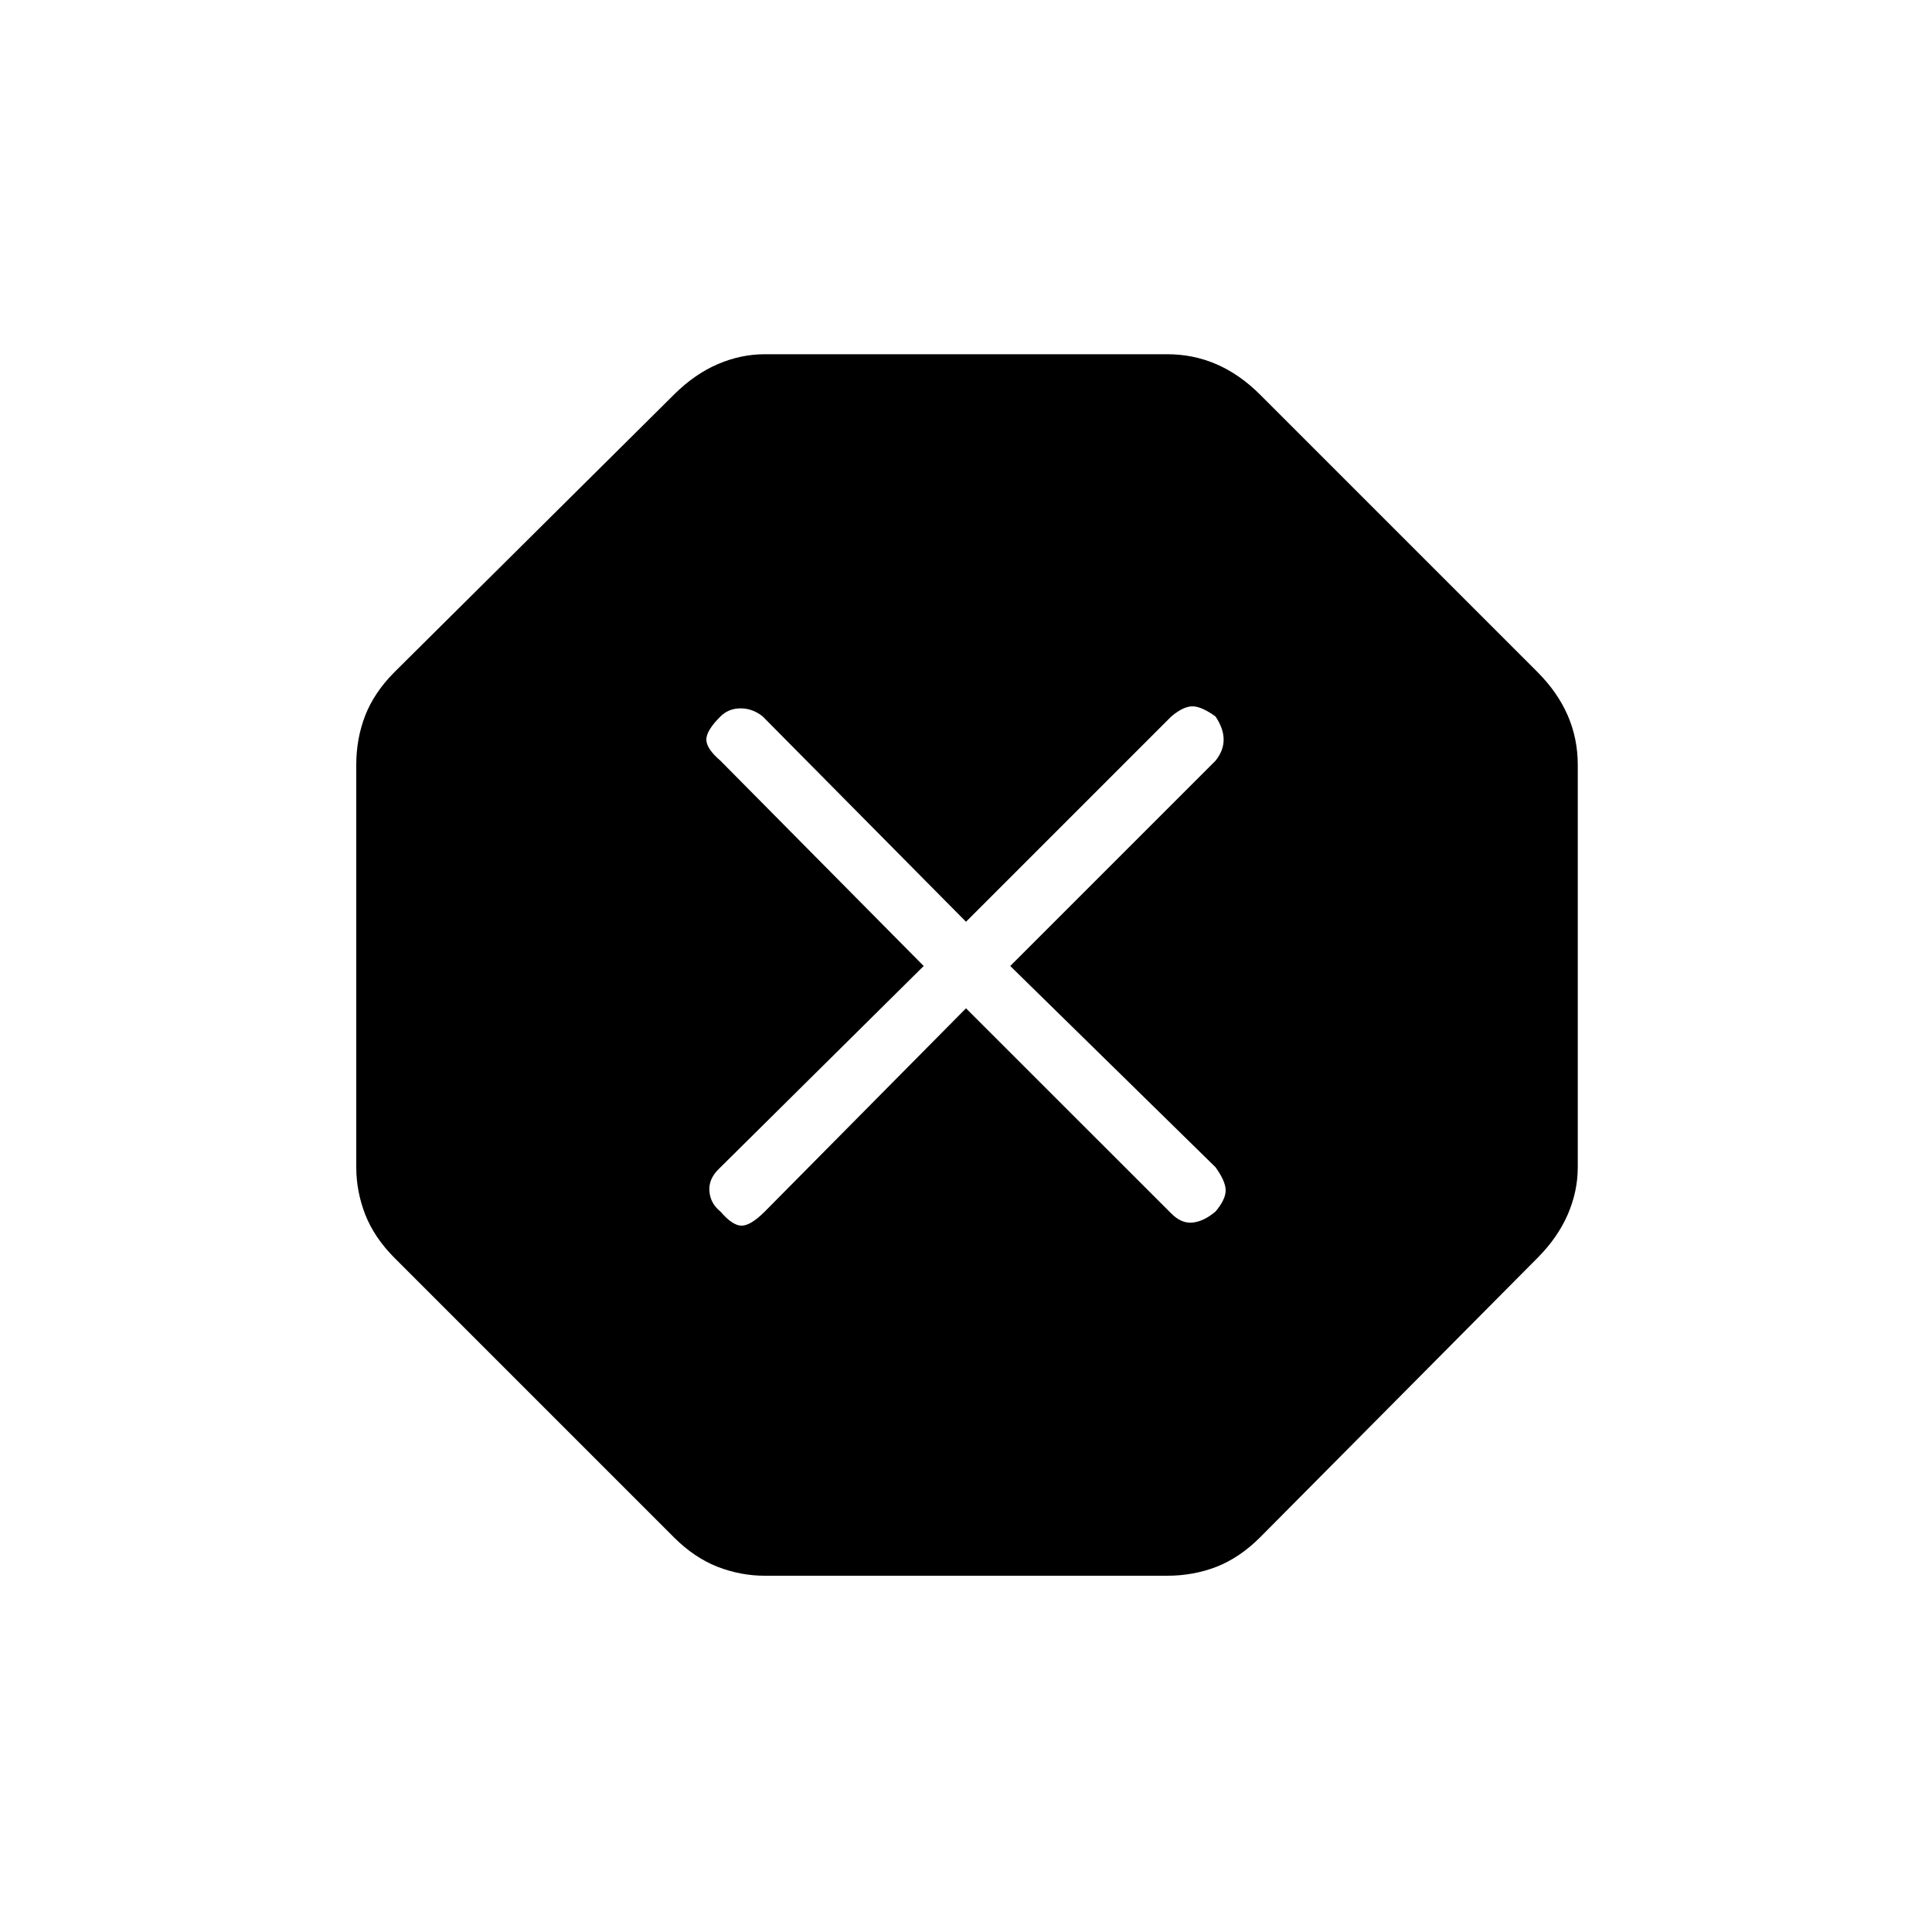 <svg xmlns="http://www.w3.org/2000/svg" height="20" width="20"><path d="M7.917 16.312q-.25 0-.49-.093-.239-.094-.448-.302l-2.896-2.896q-.208-.209-.302-.448-.093-.24-.093-.49V7.917q0-.271.093-.511.094-.239.302-.448l2.896-2.875q.209-.208.448-.312.24-.104.49-.104h4.166q.271 0 .511.104.239.104.448.312l2.875 2.875q.208.209.312.448.104.24.104.511v4.166q0 .25-.104.49-.104.239-.312.448l-2.875 2.896q-.209.208-.448.302-.24.093-.511.093ZM10 10.438l2.125 2.124q.104.105.219.094.114-.01.239-.114.105-.125.105-.219t-.105-.24L10.458 10l2.125-2.125q.084-.104.084-.219 0-.114-.084-.239-.145-.105-.239-.105t-.219.105L10 9.542 7.896 7.417q-.104-.084-.229-.084t-.209.084q-.146.145-.146.239t.146.219L9.562 10l-2.124 2.104q-.105.104-.094.229.01.125.114.209.125.146.219.146t.24-.146Z"/></svg>